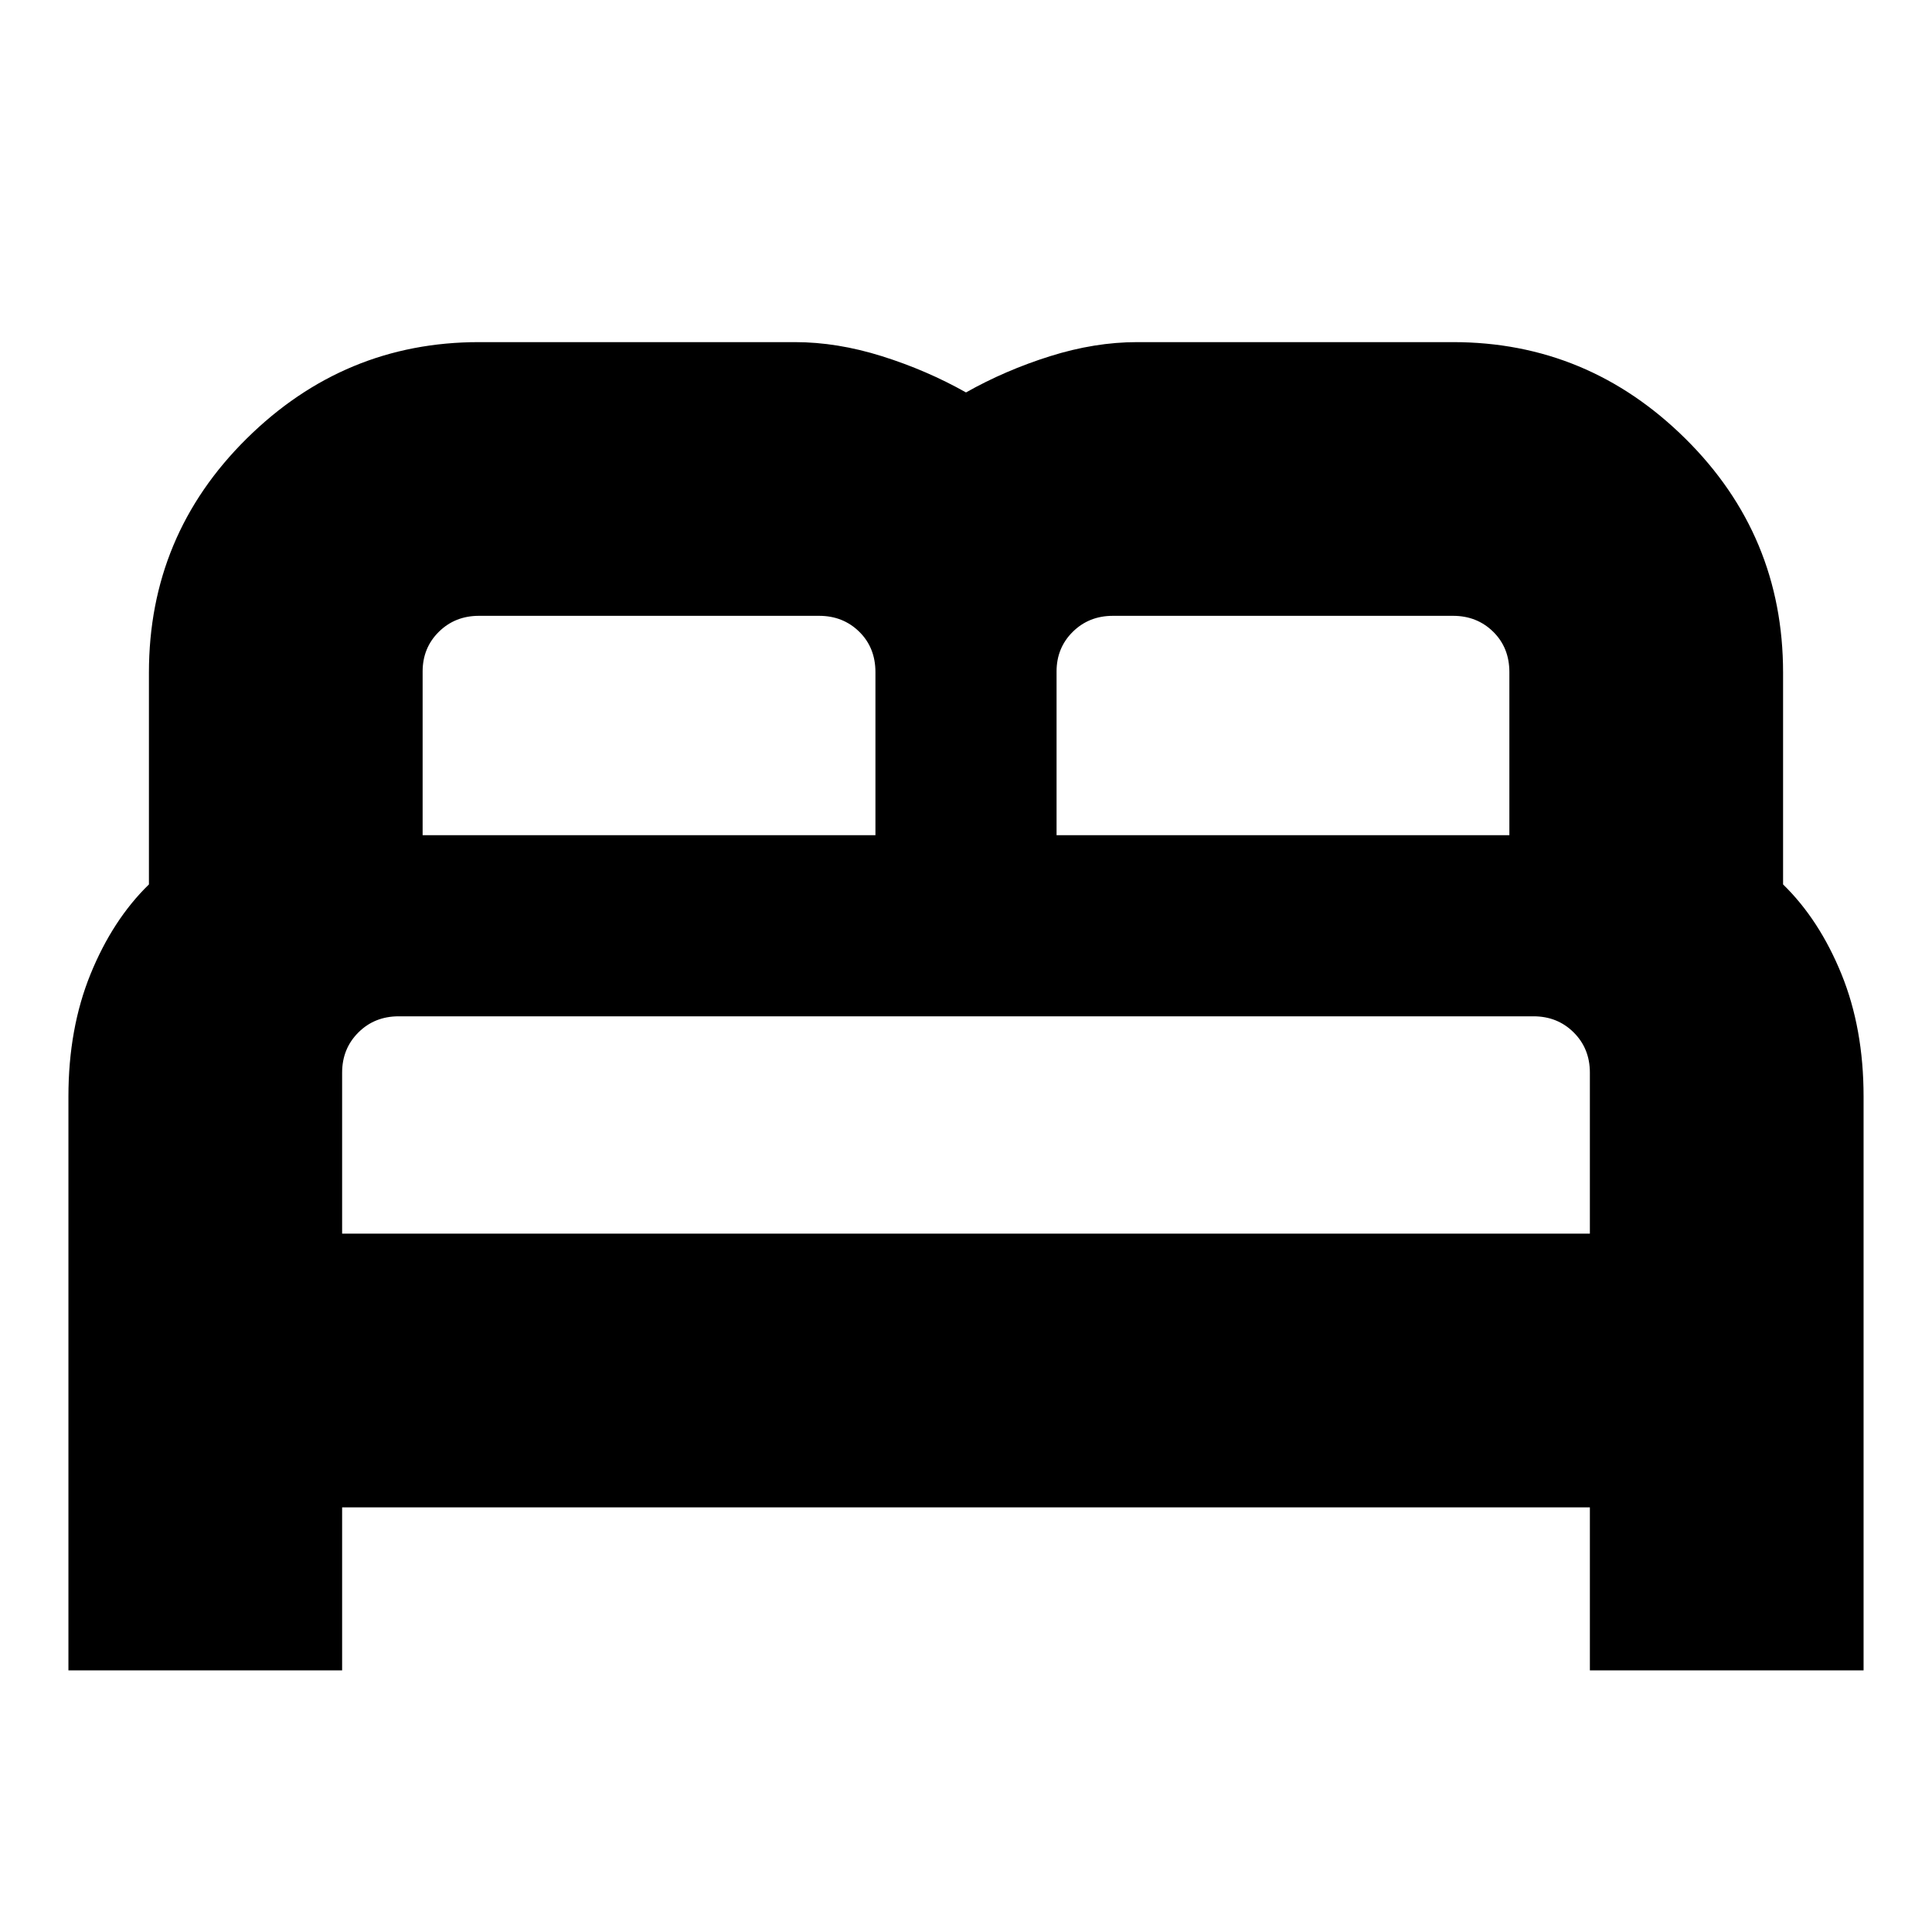<svg xmlns="http://www.w3.org/2000/svg" height="24" viewBox="0 -960 960 960" width="24"><path d="M34-130v-285.16Q34-449 45-476t29-44.54v-105.21Q74-694 122.5-742T238-790h157q21 0 43.25 7 22.26 7 41.75 18 19.49-11 41.75-18 22.25-7 43.25-7h157q67 0 115.5 48T886-625.75v105.21Q904-503 915-476t11 60.84V-130H790v-81H170v81H34Zm491-415h225v-80.98q0-12.21-8.05-20.12Q733.9-654 722-654H553q-11.9 0-19.95 7.95-8.05 7.96-8.05 19.72V-545Zm-315 0h225v-80.98q0-12.21-8.05-20.12Q418.9-654 407-654H238q-11.9 0-19.95 7.95-8.05 7.96-8.05 19.72V-545Zm-40 198h620v-80q0-12-8.05-20T762-455H198.12q-12.02 0-20.07 8.05T170-427v80Zm620 0H170h620Z"/></svg>